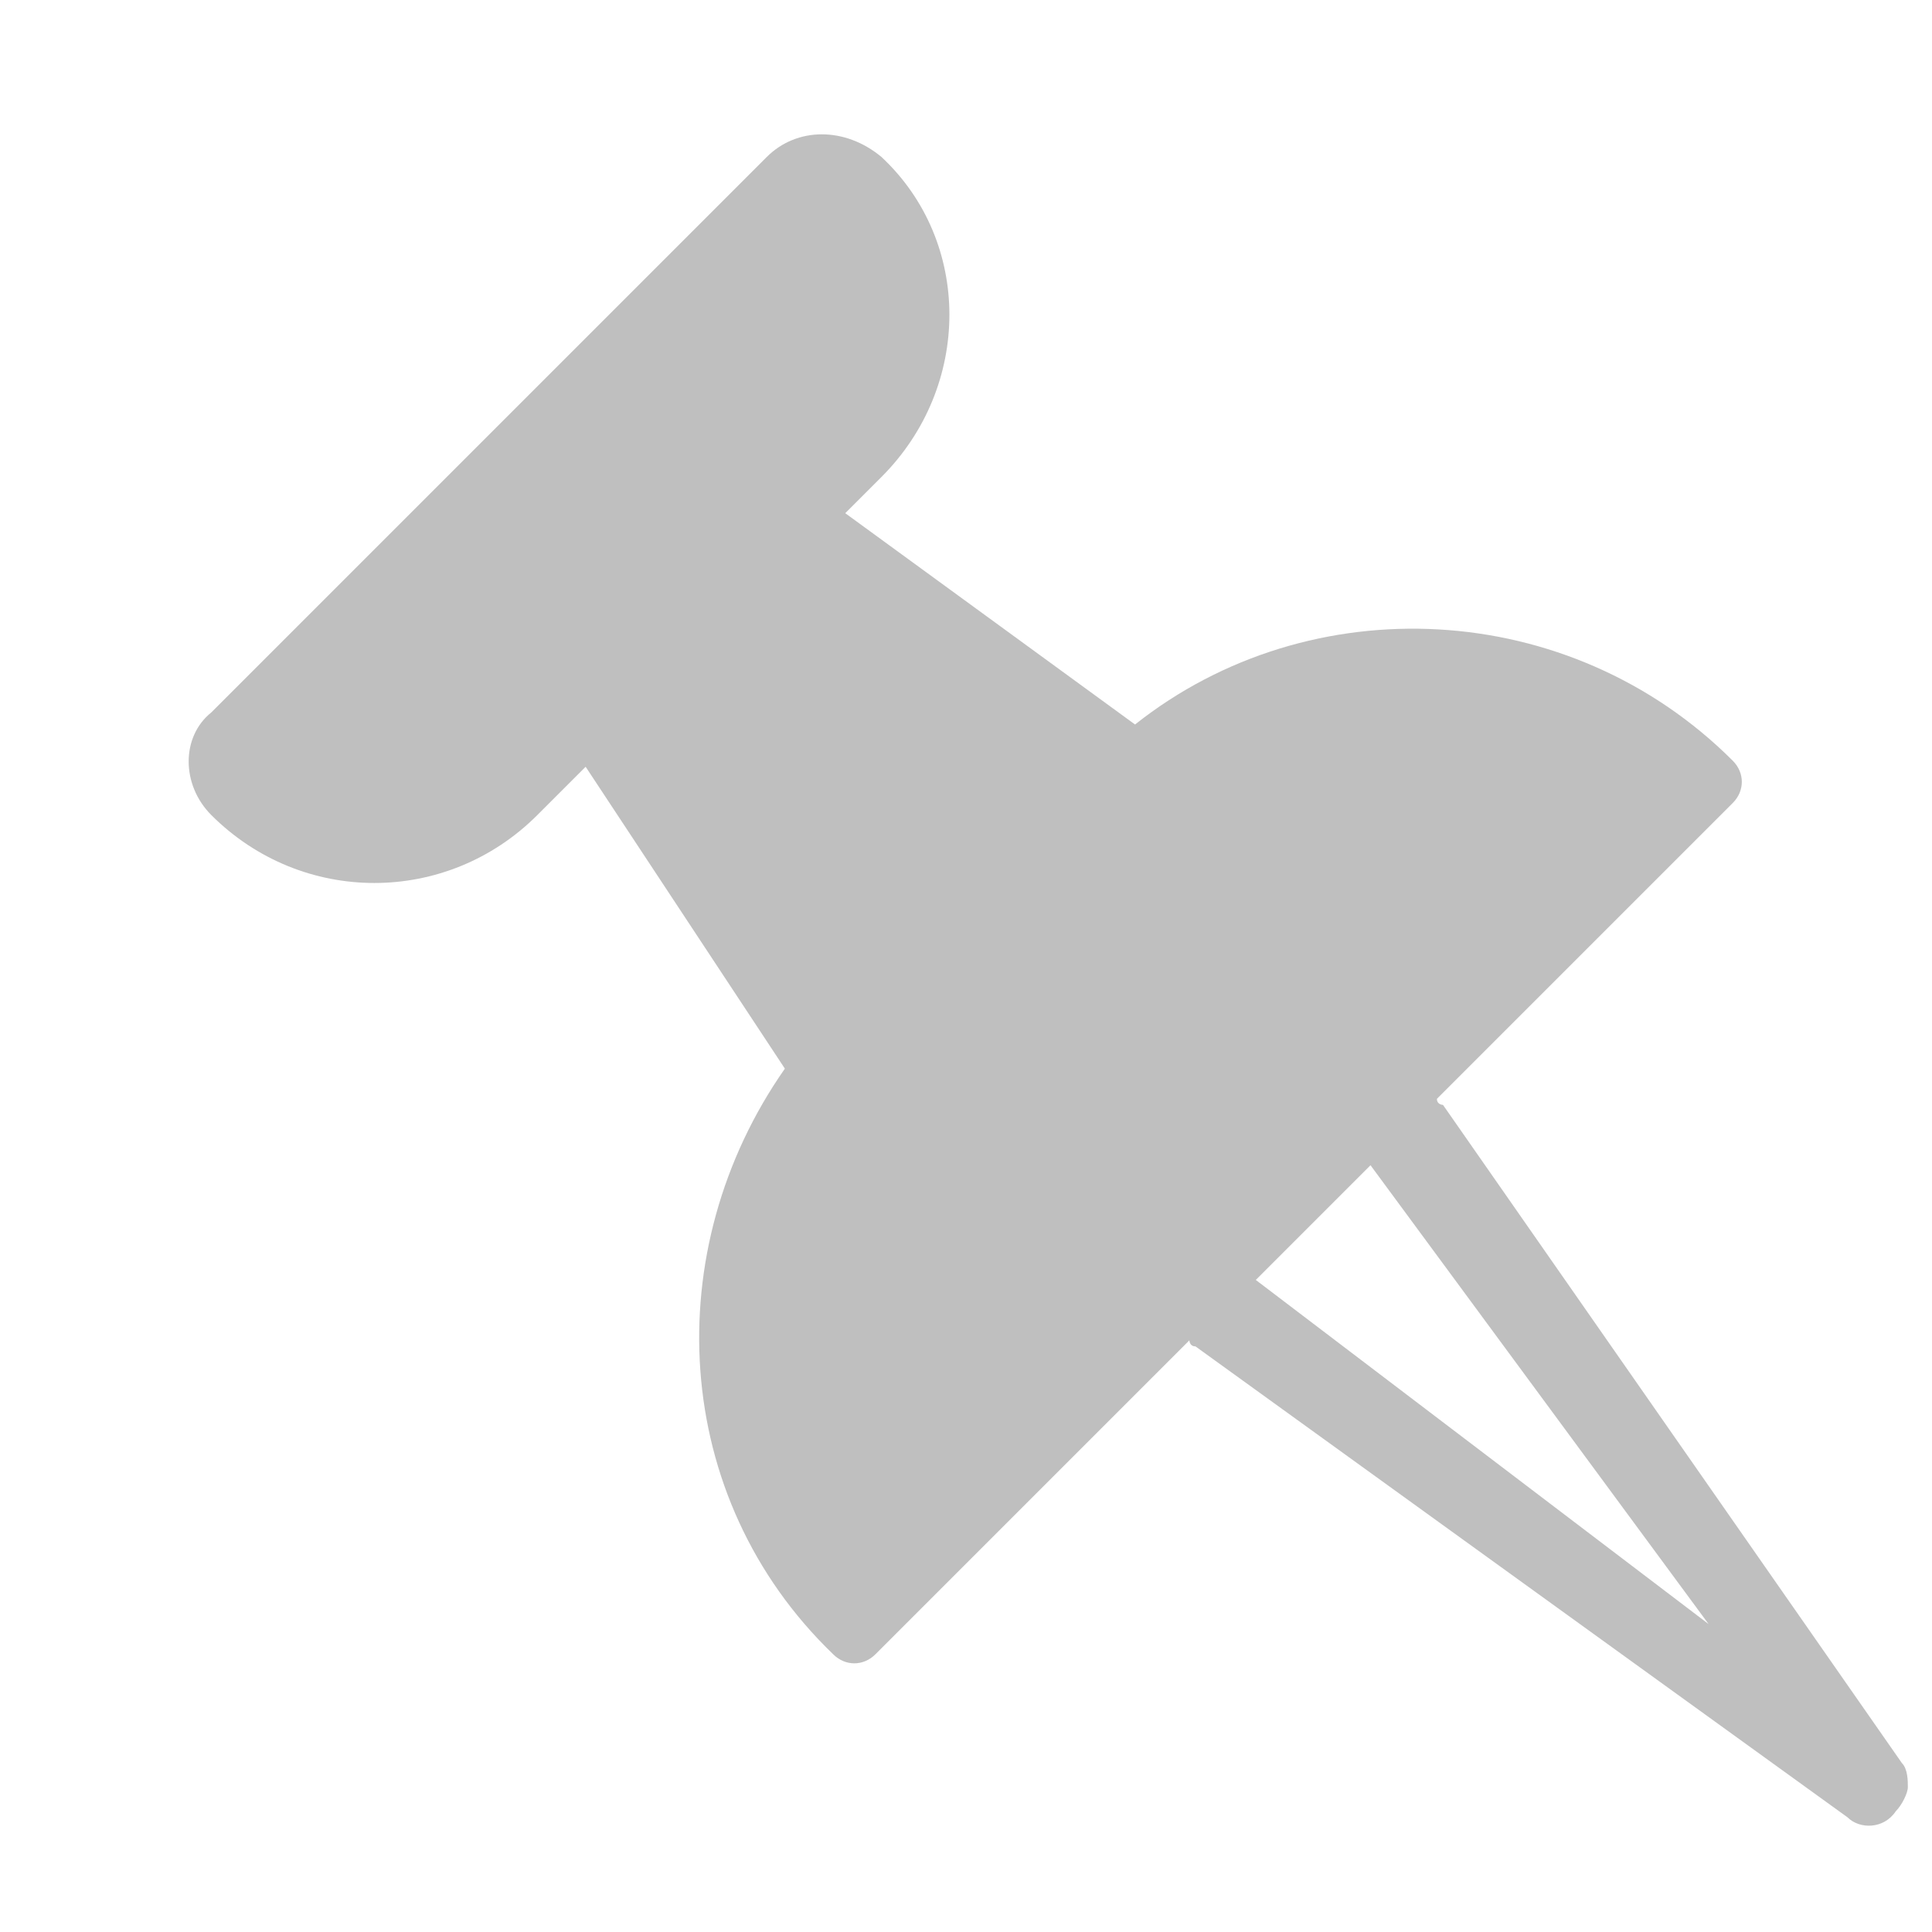 <?xml version="1.0" standalone="no"?><!DOCTYPE svg PUBLIC "-//W3C//DTD SVG 1.1//EN" "http://www.w3.org/Graphics/SVG/1.1/DTD/svg11.dtd"><svg t="1596713863467" class="icon" viewBox="0 0 1024 1024" version="1.1" xmlns="http://www.w3.org/2000/svg" p-id="7688" xmlns:xlink="http://www.w3.org/1999/xlink" width="200" height="200"><defs><style type="text/css"></style></defs><path d="M406.4 83.2l-294.4 294.4c-16 12.8-16 38.4 0 54.4C160 480 236.8 480 284.8 432l25.6-25.6 105.6 160c-67.2 96-60.8 227.2 25.6 310.4 6.4 6.4 16 6.4 22.4 0l166.4-166.4s0 3.2 3.2 3.2L979.2 963.2c6.4 6.4 19.2 6.4 25.6-3.2 3.2-3.2 6.4-9.6 6.4-12.8 0-3.2 0-9.6-3.2-12.8l-243.2-348.8s-3.2 0-3.2-3.2l156.8-156.8c6.4-6.4 6.4-16 0-22.4-86.4-86.4-224-92.8-316.8-19.2l-153.6-112 19.2-19.2c48-48 48-124.8 0-169.6-19.2-16-44.8-16-60.8 0zM905.6 860.8l-240-182.4 60.8-60.8 179.2 243.2z" p-id="7689" fill="#bfbfbf"></path></svg>